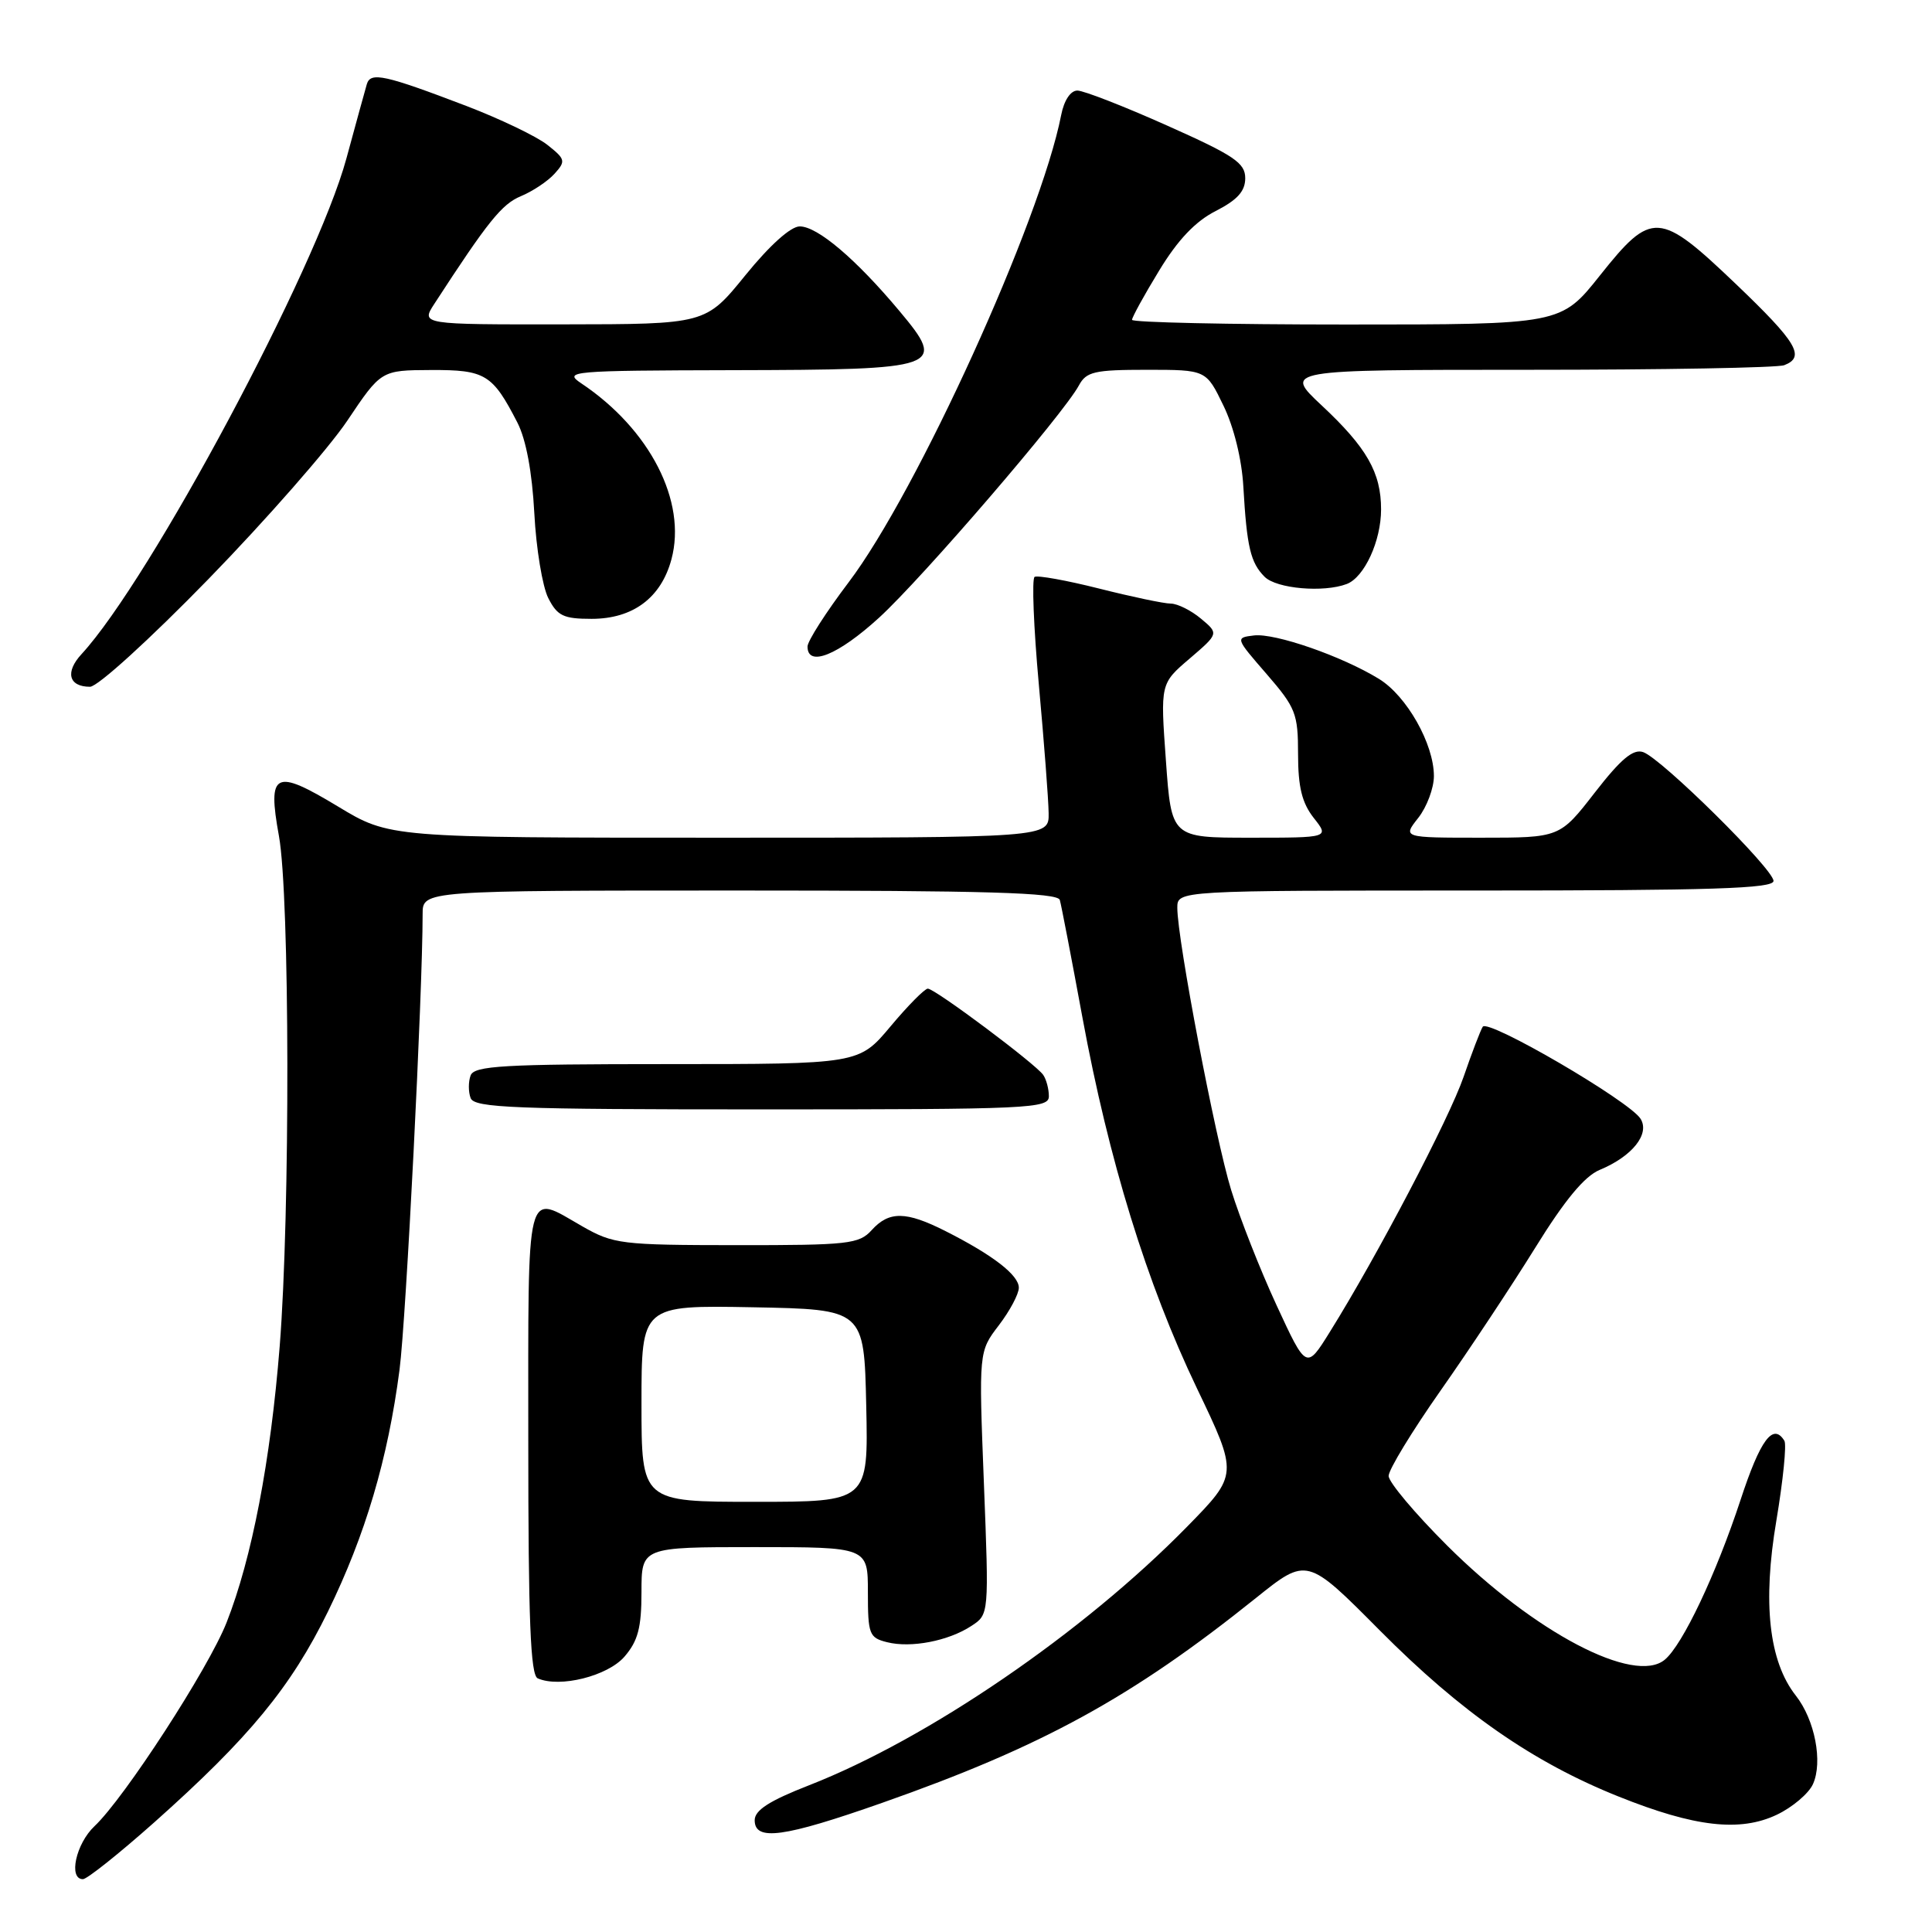 <?xml version="1.0" encoding="UTF-8" standalone="no"?>
<!DOCTYPE svg PUBLIC "-//W3C//DTD SVG 1.1//EN" "http://www.w3.org/Graphics/SVG/1.1/DTD/svg11.dtd" >
<svg xmlns="http://www.w3.org/2000/svg" xmlns:xlink="http://www.w3.org/1999/xlink" version="1.1" viewBox="0 0 256 256">
 <g >
 <path fill="currentColor"
d=" M 20.42 241.49 C 33.00 230.29 38.55 223.56 43.46 213.53 C 48.42 203.38 51.40 193.31 52.94 181.50 C 53.81 174.82 56.00 131.58 56.00 121.11 C 56.00 118.00 56.00 118.00 98.03 118.00 C 130.80 118.00 140.14 118.28 140.43 119.25 C 140.63 119.94 141.97 126.92 143.42 134.78 C 146.93 153.80 151.94 170.04 158.59 183.94 C 164.07 195.38 164.07 195.38 157.28 202.31 C 143.54 216.33 122.97 230.40 107.20 236.56 C 101.95 238.61 100.00 239.86 100.00 241.19 C 100.00 244.00 103.84 243.47 116.85 238.90 C 138.11 231.43 149.99 224.92 166.41 211.75 C 173.18 206.32 173.18 206.32 182.84 216.05 C 193.62 226.90 203.12 233.51 214.47 238.05 C 224.54 242.09 230.56 242.78 235.44 240.46 C 237.50 239.48 239.65 237.66 240.22 236.42 C 241.56 233.48 240.48 227.88 237.95 224.67 C 234.39 220.14 233.53 212.39 235.38 201.47 C 236.27 196.16 236.75 191.41 236.44 190.91 C 234.94 188.48 233.25 190.76 230.63 198.75 C 227.39 208.59 222.95 217.97 220.59 219.92 C 216.56 223.27 203.30 216.31 191.75 204.79 C 187.49 200.54 184.00 196.39 184.00 195.57 C 184.00 194.74 187.09 189.67 190.87 184.28 C 194.65 178.90 200.29 170.39 203.41 165.36 C 207.33 159.02 209.96 155.85 211.96 155.02 C 216.28 153.23 218.65 150.26 217.38 148.24 C 215.89 145.88 197.15 134.95 196.47 136.05 C 196.16 136.55 195.02 139.53 193.94 142.67 C 192.03 148.22 182.49 166.42 176.21 176.49 C 173.10 181.49 173.10 181.49 169.15 172.95 C 166.98 168.26 164.28 161.39 163.14 157.70 C 161.04 150.91 156.00 124.50 156.00 120.29 C 156.00 118.00 156.00 118.00 195.50 118.00 C 226.82 118.00 235.00 117.74 235.00 116.73 C 235.00 115.16 220.17 100.51 217.73 99.66 C 216.41 99.20 214.79 100.55 211.32 105.02 C 206.68 111.00 206.68 111.00 196.27 111.00 C 185.85 111.00 185.85 111.00 187.93 108.37 C 189.07 106.92 190.00 104.42 190.00 102.83 C 190.00 98.58 186.40 92.21 182.71 89.95 C 177.80 86.94 168.95 83.87 166.16 84.20 C 163.67 84.50 163.68 84.53 167.83 89.31 C 171.69 93.77 172.00 94.55 172.00 99.93 C 172.00 104.28 172.52 106.39 174.07 108.37 C 176.15 111.00 176.15 111.00 165.68 111.00 C 155.22 111.00 155.22 111.00 154.49 100.79 C 153.75 90.58 153.75 90.58 157.63 87.27 C 161.50 83.95 161.50 83.95 159.14 81.98 C 157.84 80.89 156.04 79.99 155.14 79.98 C 154.24 79.98 149.97 79.08 145.65 77.99 C 141.33 76.90 137.48 76.21 137.09 76.44 C 136.71 76.68 136.96 83.09 137.65 90.69 C 138.34 98.28 138.93 105.96 138.95 107.75 C 139.00 111.00 139.00 111.00 95.31 111.00 C 51.62 111.00 51.62 111.00 44.76 106.85 C 36.39 101.80 35.42 102.28 36.96 110.77 C 38.40 118.70 38.46 160.76 37.06 178.40 C 35.85 193.60 33.38 206.47 30.02 215.00 C 27.63 221.07 16.48 238.26 12.52 241.98 C 10.06 244.30 9.03 249.00 10.99 249.00 C 11.53 249.00 15.77 245.62 20.42 241.49 Z  M 82.75 219.51 C 84.54 217.43 85.00 215.67 85.00 210.94 C 85.00 205.00 85.00 205.00 100.00 205.00 C 115.00 205.00 115.00 205.00 115.00 210.98 C 115.00 216.55 115.17 217.01 117.54 217.60 C 120.71 218.40 125.68 217.44 128.72 215.44 C 131.05 213.92 131.05 213.92 130.37 196.50 C 129.69 179.09 129.69 179.09 132.35 175.61 C 133.81 173.70 135.00 171.46 135.00 170.63 C 135.00 168.96 131.58 166.31 125.29 163.13 C 120.05 160.48 117.81 160.45 115.50 163.00 C 113.83 164.84 112.43 165.00 97.60 164.99 C 82.29 164.98 81.29 164.85 77.15 162.49 C 69.56 158.15 70.00 156.40 70.00 190.92 C 70.00 214.69 70.29 221.96 71.25 222.39 C 74.17 223.68 80.52 222.09 82.75 219.51 Z  M 138.98 145.25 C 138.98 144.29 138.64 143.02 138.23 142.43 C 137.23 140.98 123.89 131.00 122.94 131.00 C 122.53 131.00 120.30 133.25 118.00 136.00 C 113.81 141.00 113.81 141.00 88.38 141.00 C 66.69 141.00 62.85 141.22 62.36 142.50 C 62.05 143.32 62.05 144.68 62.36 145.50 C 62.86 146.80 68.09 147.00 100.97 147.00 C 136.53 147.00 139.00 146.89 138.98 145.25 Z  M 27.62 76.73 C 35.25 68.89 43.52 59.45 46.00 55.77 C 50.50 49.06 50.50 49.06 57.10 49.03 C 64.31 49.00 65.26 49.58 68.56 56.00 C 69.71 58.24 70.51 62.56 70.80 68.00 C 71.04 72.67 71.88 77.74 72.65 79.25 C 73.85 81.61 74.66 82.00 78.39 82.00 C 83.86 82.00 87.60 79.22 88.97 74.11 C 91.03 66.45 86.12 56.87 77.00 50.78 C 74.63 49.19 75.64 49.10 97.06 49.05 C 124.83 48.99 125.49 48.75 119.17 41.20 C 113.41 34.32 108.32 30.00 105.97 30.00 C 104.77 30.00 101.98 32.51 98.76 36.48 C 93.50 42.96 93.50 42.96 74.63 42.98 C 55.77 43.00 55.77 43.00 57.56 40.25 C 64.64 29.35 66.50 27.04 69.01 26.00 C 70.58 25.35 72.59 24.01 73.48 23.02 C 74.99 21.35 74.93 21.09 72.51 19.18 C 71.08 18.06 66.28 15.76 61.85 14.06 C 50.98 9.91 49.11 9.50 48.61 11.14 C 48.39 11.89 47.17 16.32 45.90 21.00 C 41.93 35.61 19.93 76.77 10.80 86.68 C 8.60 89.06 9.10 91.00 11.93 91.00 C 12.94 91.00 19.85 84.71 27.62 76.73 Z  M 116.49 81.84 C 122.23 76.59 140.94 54.84 142.96 51.07 C 143.94 49.25 145.00 49.00 151.95 49.00 C 159.82 49.00 159.82 49.00 162.11 53.74 C 163.49 56.57 164.55 60.88 164.75 64.49 C 165.21 72.48 165.70 74.56 167.57 76.43 C 169.15 78.01 175.40 78.55 178.46 77.38 C 180.79 76.48 183.00 71.68 183.00 67.50 C 183.00 62.62 181.11 59.31 175.13 53.72 C 170.09 49.00 170.09 49.00 202.46 49.00 C 220.27 49.00 235.55 48.73 236.42 48.39 C 239.26 47.30 238.11 45.37 230.01 37.63 C 219.85 27.93 218.87 27.87 212.00 36.50 C 206.83 43.00 206.83 43.00 178.41 43.00 C 162.79 43.00 150.00 42.72 150.00 42.38 C 150.00 42.04 151.61 39.10 153.59 35.86 C 156.06 31.79 158.39 29.33 161.09 27.96 C 163.96 26.49 165.00 25.34 165.00 23.61 C 165.00 21.59 163.54 20.60 154.63 16.63 C 148.93 14.08 143.58 12.00 142.76 12.00 C 141.85 12.00 140.99 13.30 140.61 15.25 C 137.87 29.26 121.53 65.17 112.44 77.17 C 109.45 81.12 107.00 84.95 107.00 85.67 C 107.00 88.45 111.05 86.81 116.49 81.84 Z  M 85.00 185.97 C 85.00 172.95 85.00 172.95 99.75 173.22 C 114.50 173.50 114.50 173.50 114.78 186.25 C 115.06 199.00 115.06 199.00 100.03 199.00 C 85.00 199.00 85.00 199.00 85.00 185.97 Z "/>
</g>
</svg>